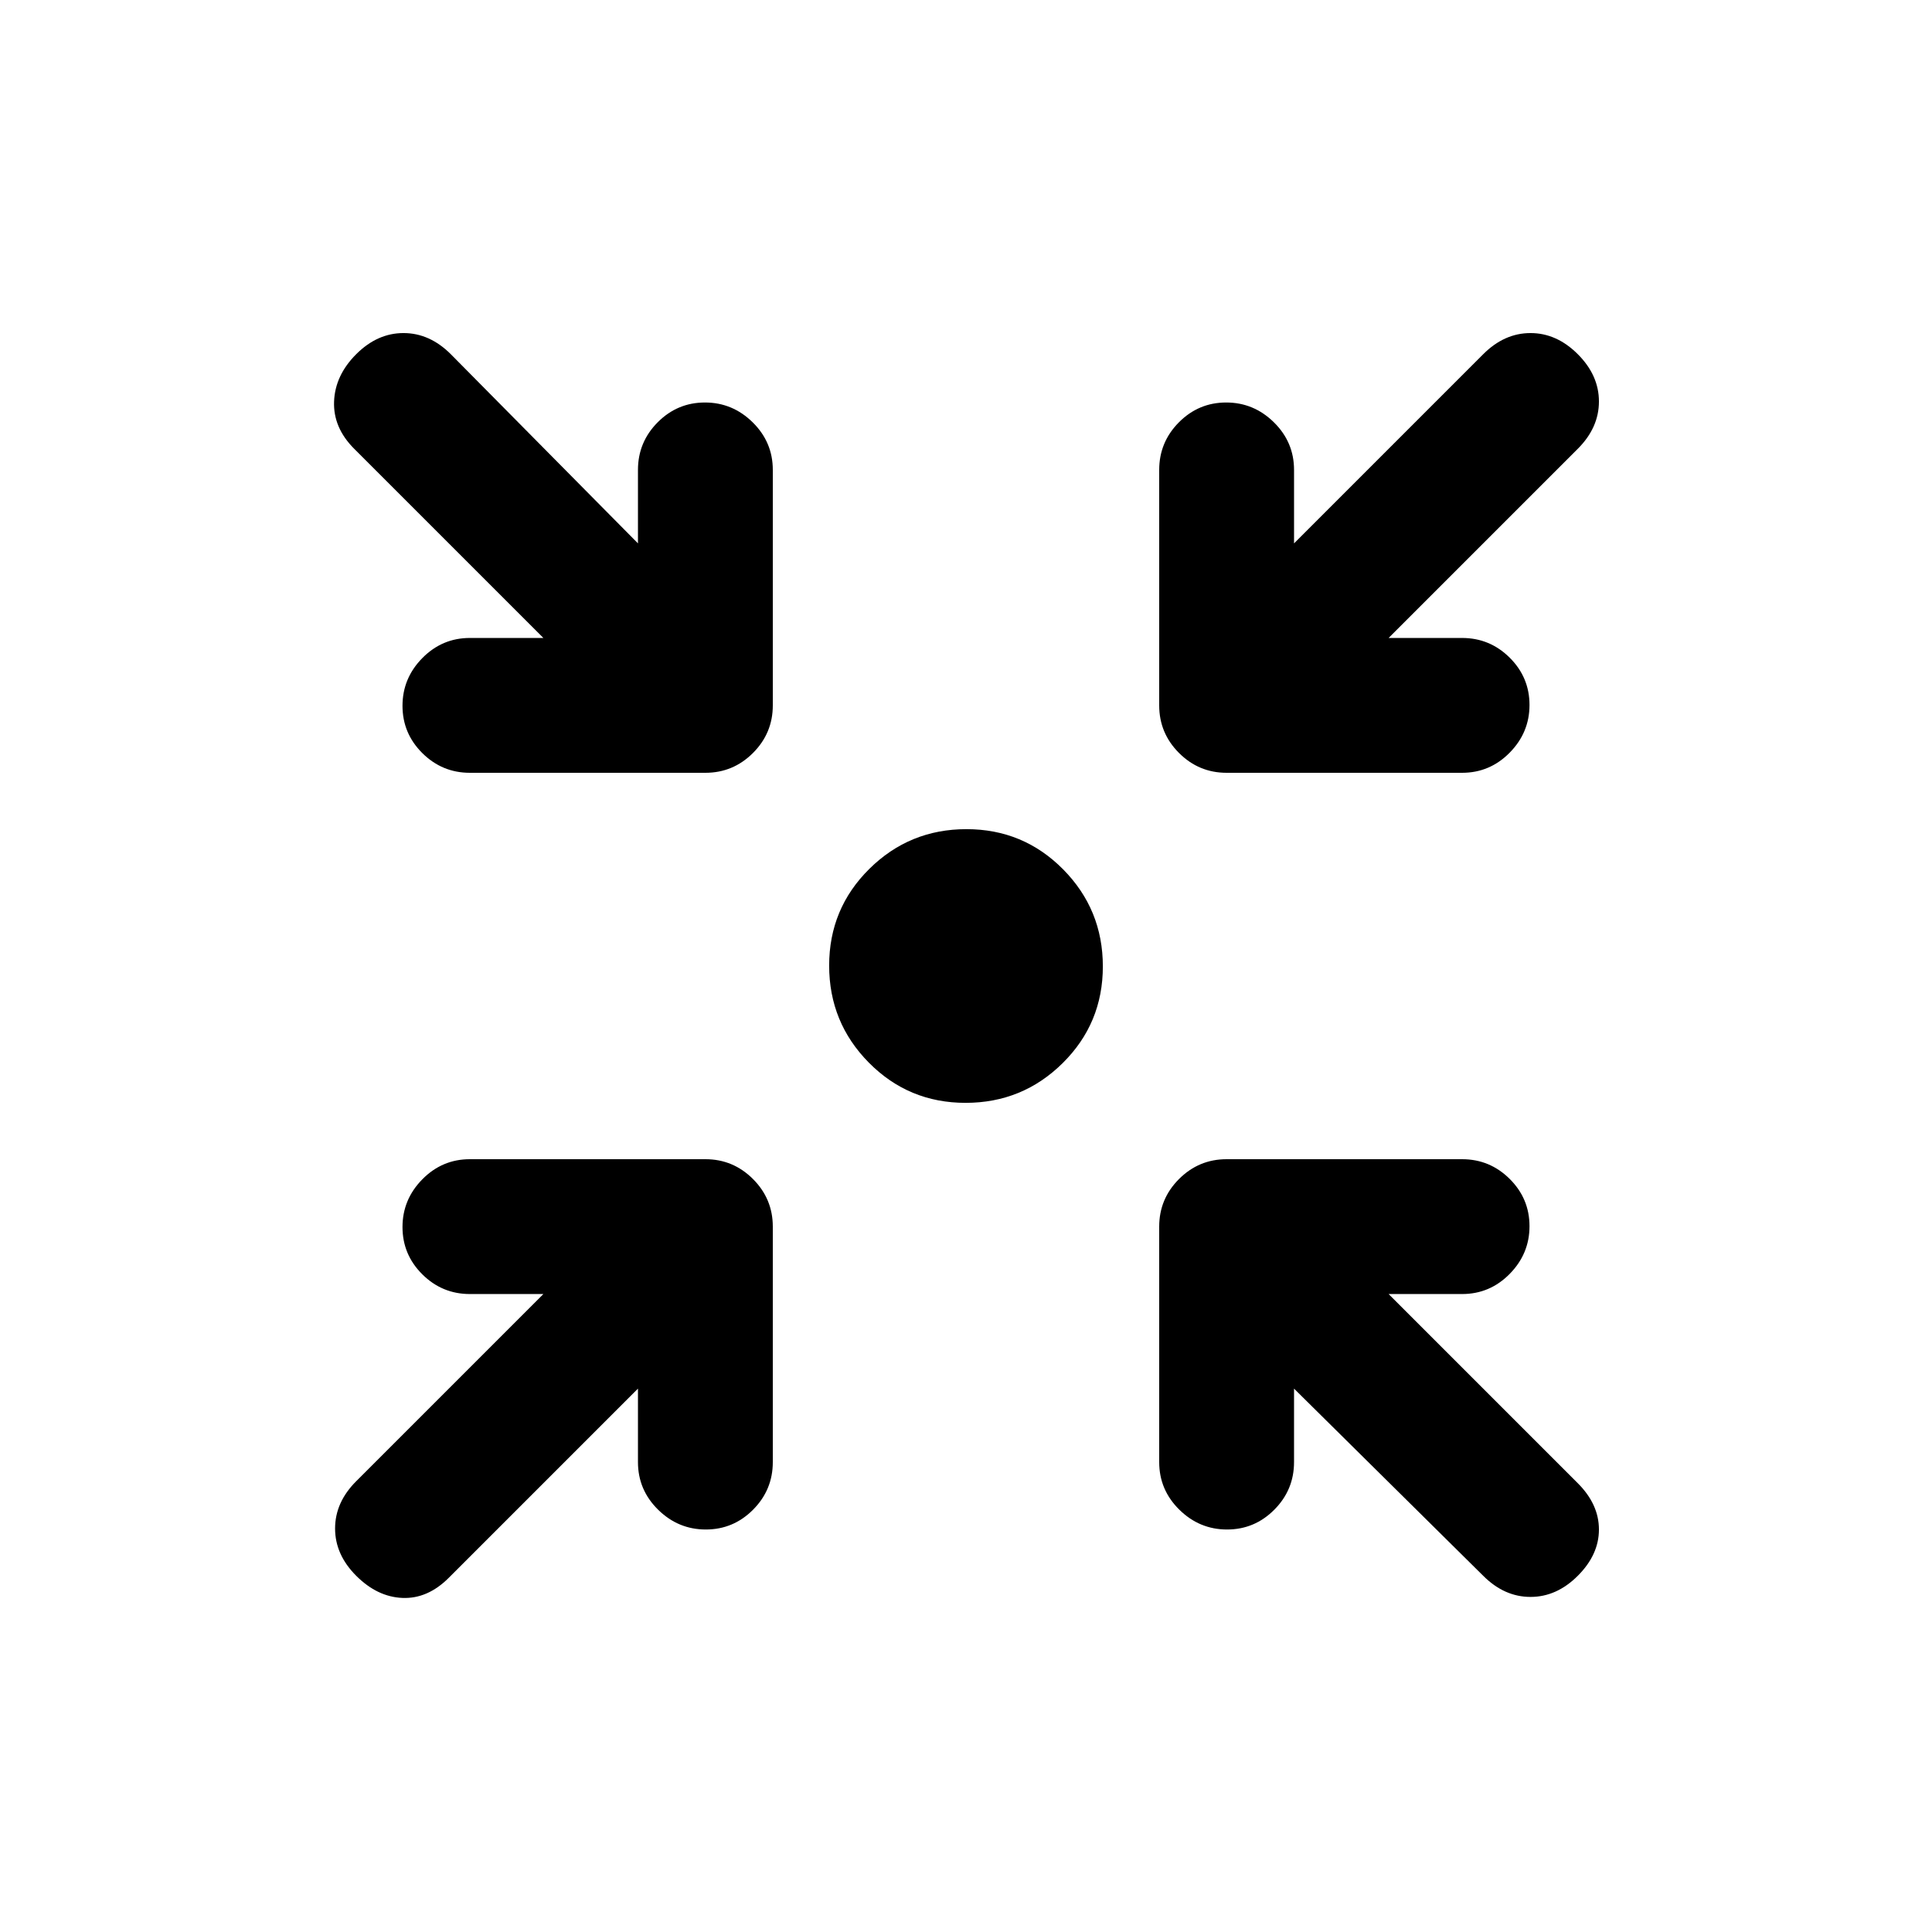 <svg xmlns="http://www.w3.org/2000/svg" height="20" viewBox="0 -960 960 960" width="20"><path d="M479.79-412q-28.29 0-48.04-19.96T412-480.21q0-28.29 19.96-48.04T480.21-548q28.29 0 48.04 19.96T548-479.79q0 28.29-19.96 48.04T479.79-412ZM317-270l-94 94q-10.5 10.5-23 10t-23-11q-10.5-10.5-10.5-23.5T177-224l93-93h-36.5q-13.8 0-23.65-9.79-9.85-9.79-9.85-23.5t9.85-23.71q9.85-10 23.65-10h117q13.8 0 23.65 9.85Q384-364.3 384-350.5v117q0 13.8-9.79 23.65-9.79 9.85-23.5 9.85T327-209.85q-10-9.85-10-23.65V-270Zm326 0v36.5q0 13.8-9.79 23.65-9.79 9.85-23.5 9.85T586-209.85q-10-9.85-10-23.65v-117q0-13.8 9.85-23.65Q595.7-384 609.5-384h117q13.8 0 23.65 9.79 9.85 9.79 9.85 23.5T750.15-327q-9.85 10-23.65 10H690l94 94q10.5 10.5 10.5 23T784-177q-10.5 10.5-23.5 10.5T737-177l-94-93ZM270-643l-94-94q-10.5-10.5-10-23.5t11-23.5q10.5-10.5 23.5-10.5T224-784l93 94v-36.5q0-13.8 9.79-23.65 9.79-9.85 23.5-9.85t23.71 9.85q10 9.85 10 23.65v117q0 13.8-9.85 23.65Q364.3-576 350.5-576h-117q-13.8 0-23.65-9.79-9.85-9.79-9.85-23.5t9.85-23.71q9.85-10 23.65-10H270Zm420 0h36.5q13.8 0 23.65 9.79 9.85 9.79 9.85 23.5T750.15-586q-9.85 10-23.65 10h-117q-13.8 0-23.65-9.85Q576-595.7 576-609.5v-117q0-13.8 9.79-23.65 9.79-9.85 23.5-9.85t23.71 9.85q10 9.85 10 23.65v36.5l94-94q10.5-10.5 23.5-10.5T784-784q10.5 10.5 10.5 23.5T784-737l-94 94Z"/></svg>